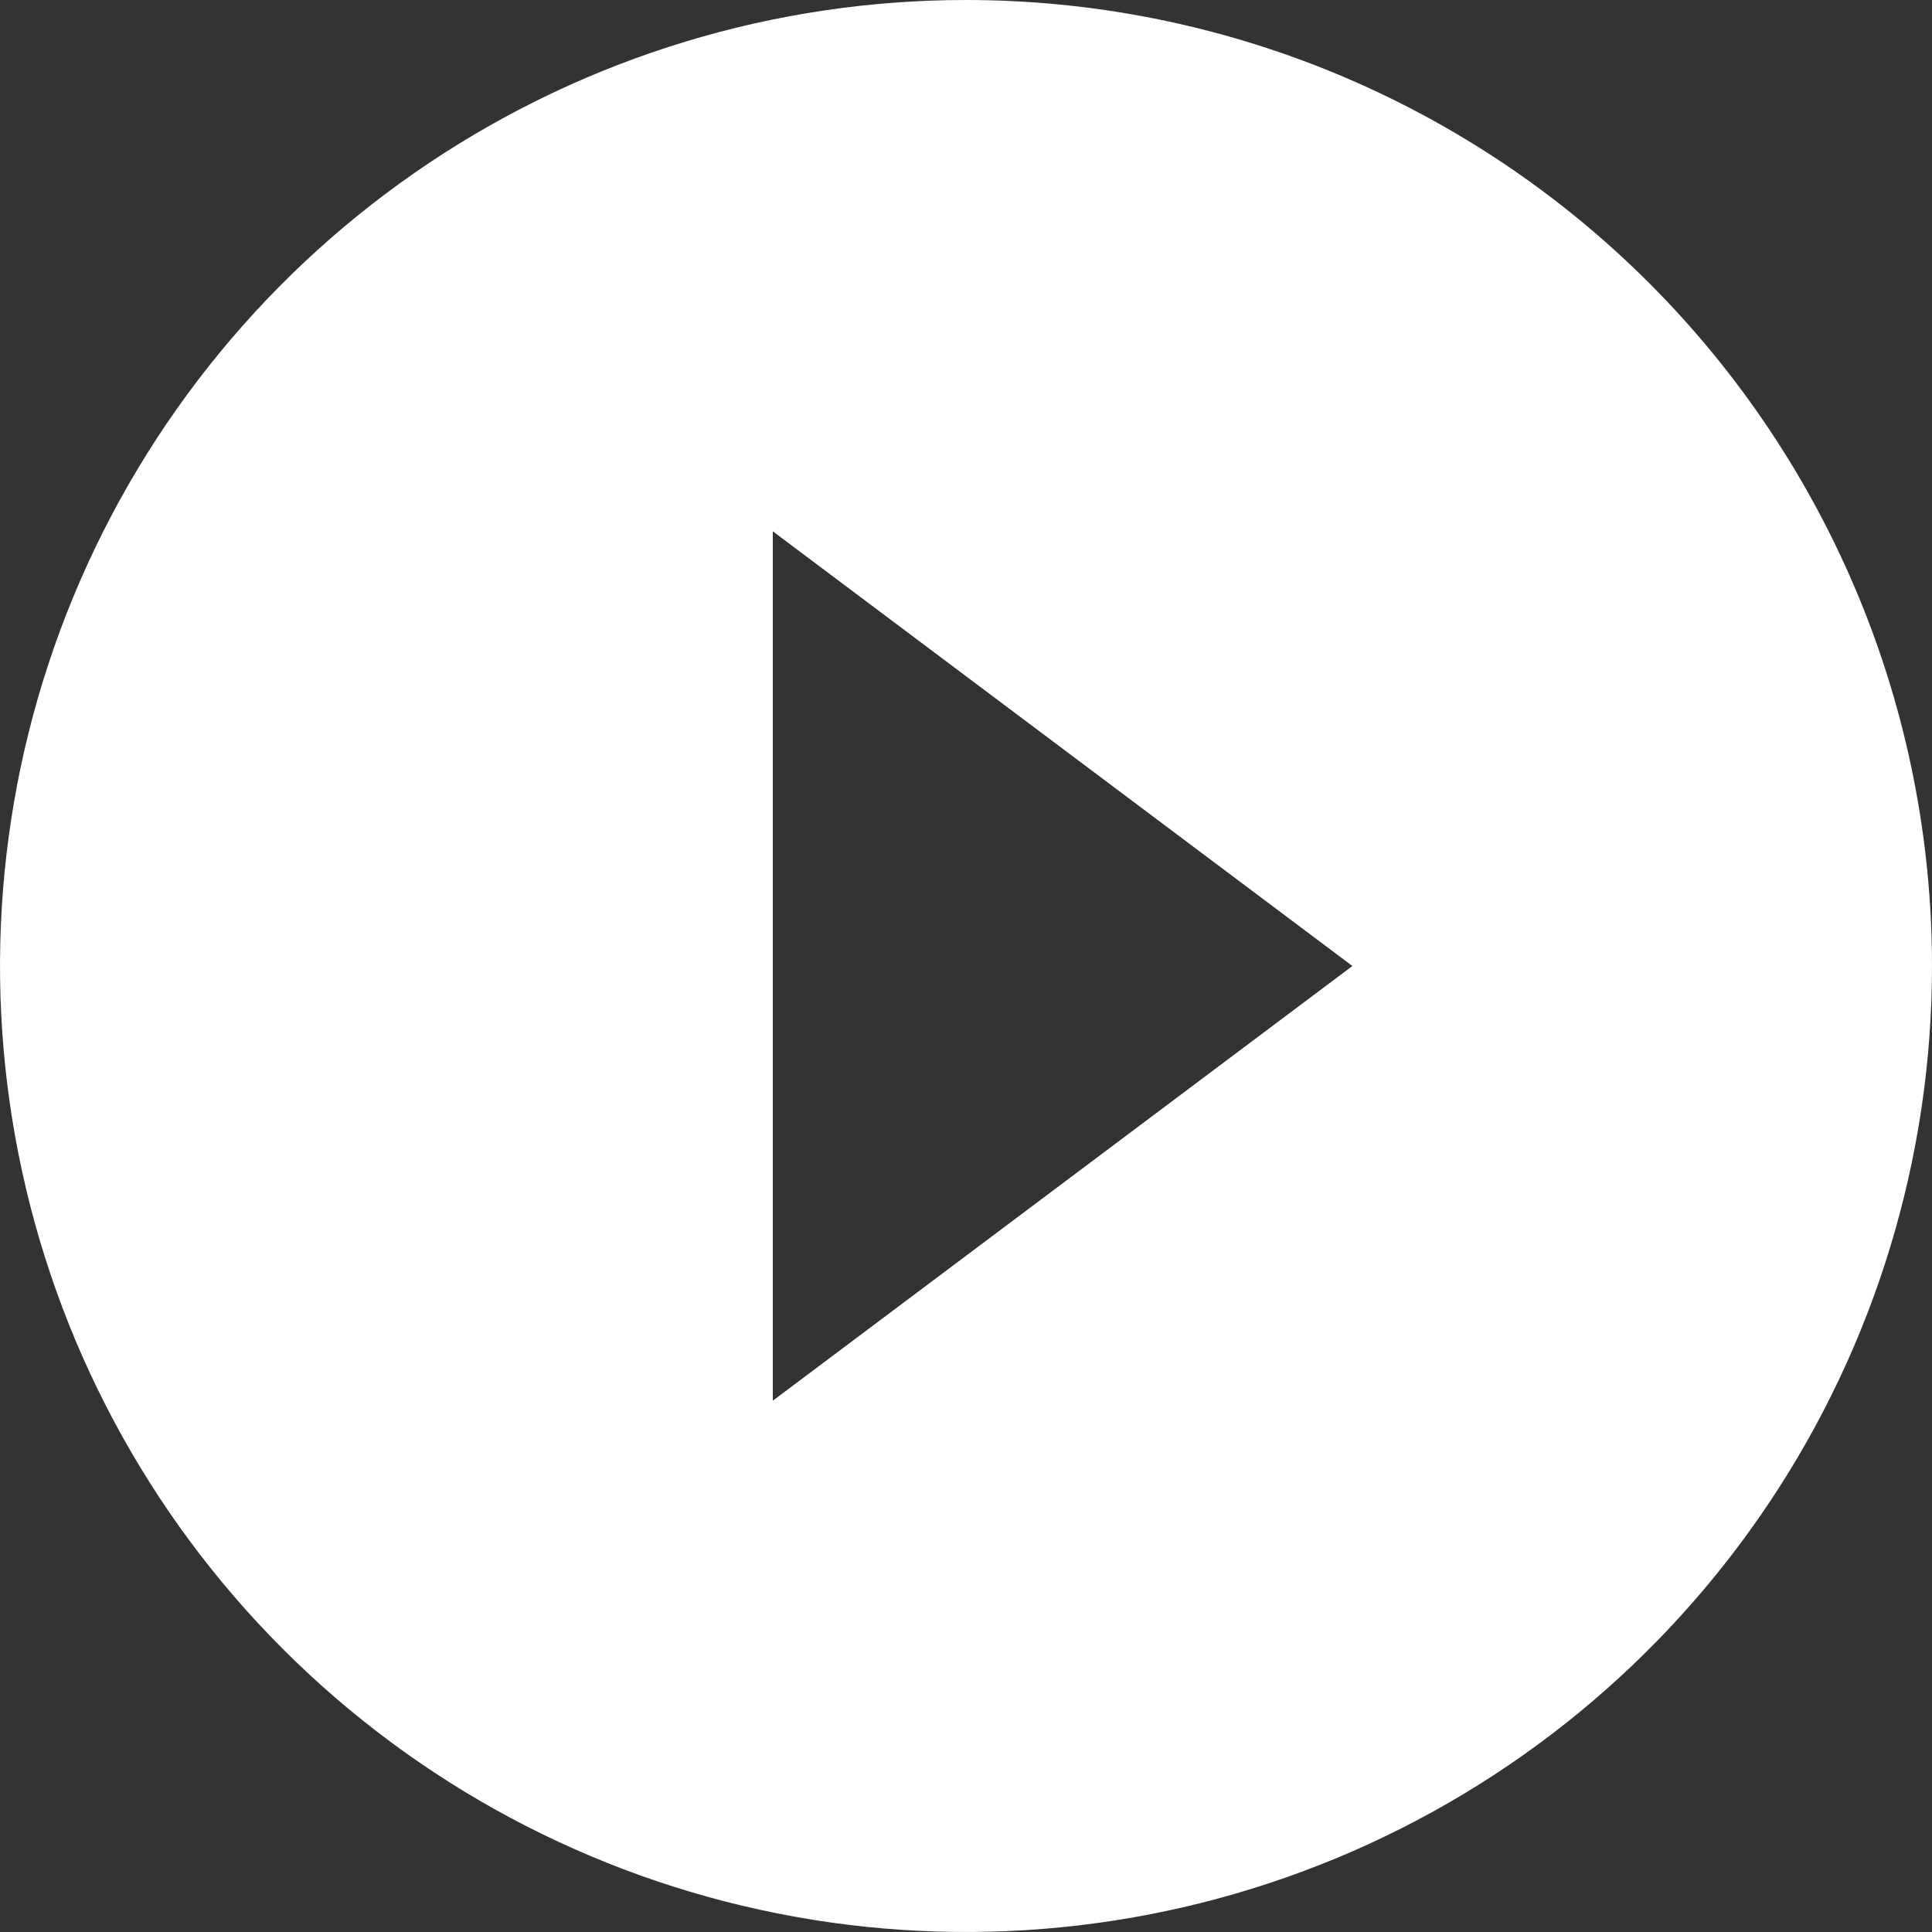 <svg width="31" height="31" viewBox="0 0 31 31" fill="none" xmlns="http://www.w3.org/2000/svg">
<rect x="0" y="0" width="31" height="31" fill="#333333" stroke="none"/>
<path d="M15.5 0C12.434 0 9.438 0.909 6.889 2.612C4.34 4.315 2.353 6.736 1.18 9.568C0.007 12.401 -0.3 15.517 0.298 18.524C0.896 21.531 2.372 24.292 4.54 26.46C6.708 28.628 9.469 30.104 12.476 30.702C15.483 31.3 18.599 30.993 21.432 29.82C24.264 28.647 26.685 26.66 28.388 24.111C30.091 21.562 31 18.566 31 15.5C31 13.464 30.599 11.449 29.82 9.568C29.041 7.688 27.899 5.979 26.46 4.54C25.021 3.101 23.312 1.959 21.432 1.18C19.551 0.401 17.535 0 15.5 0ZM12.4 22.475V8.525L21.7 15.5L12.4 22.475Z" fill="white"/>
</svg>
